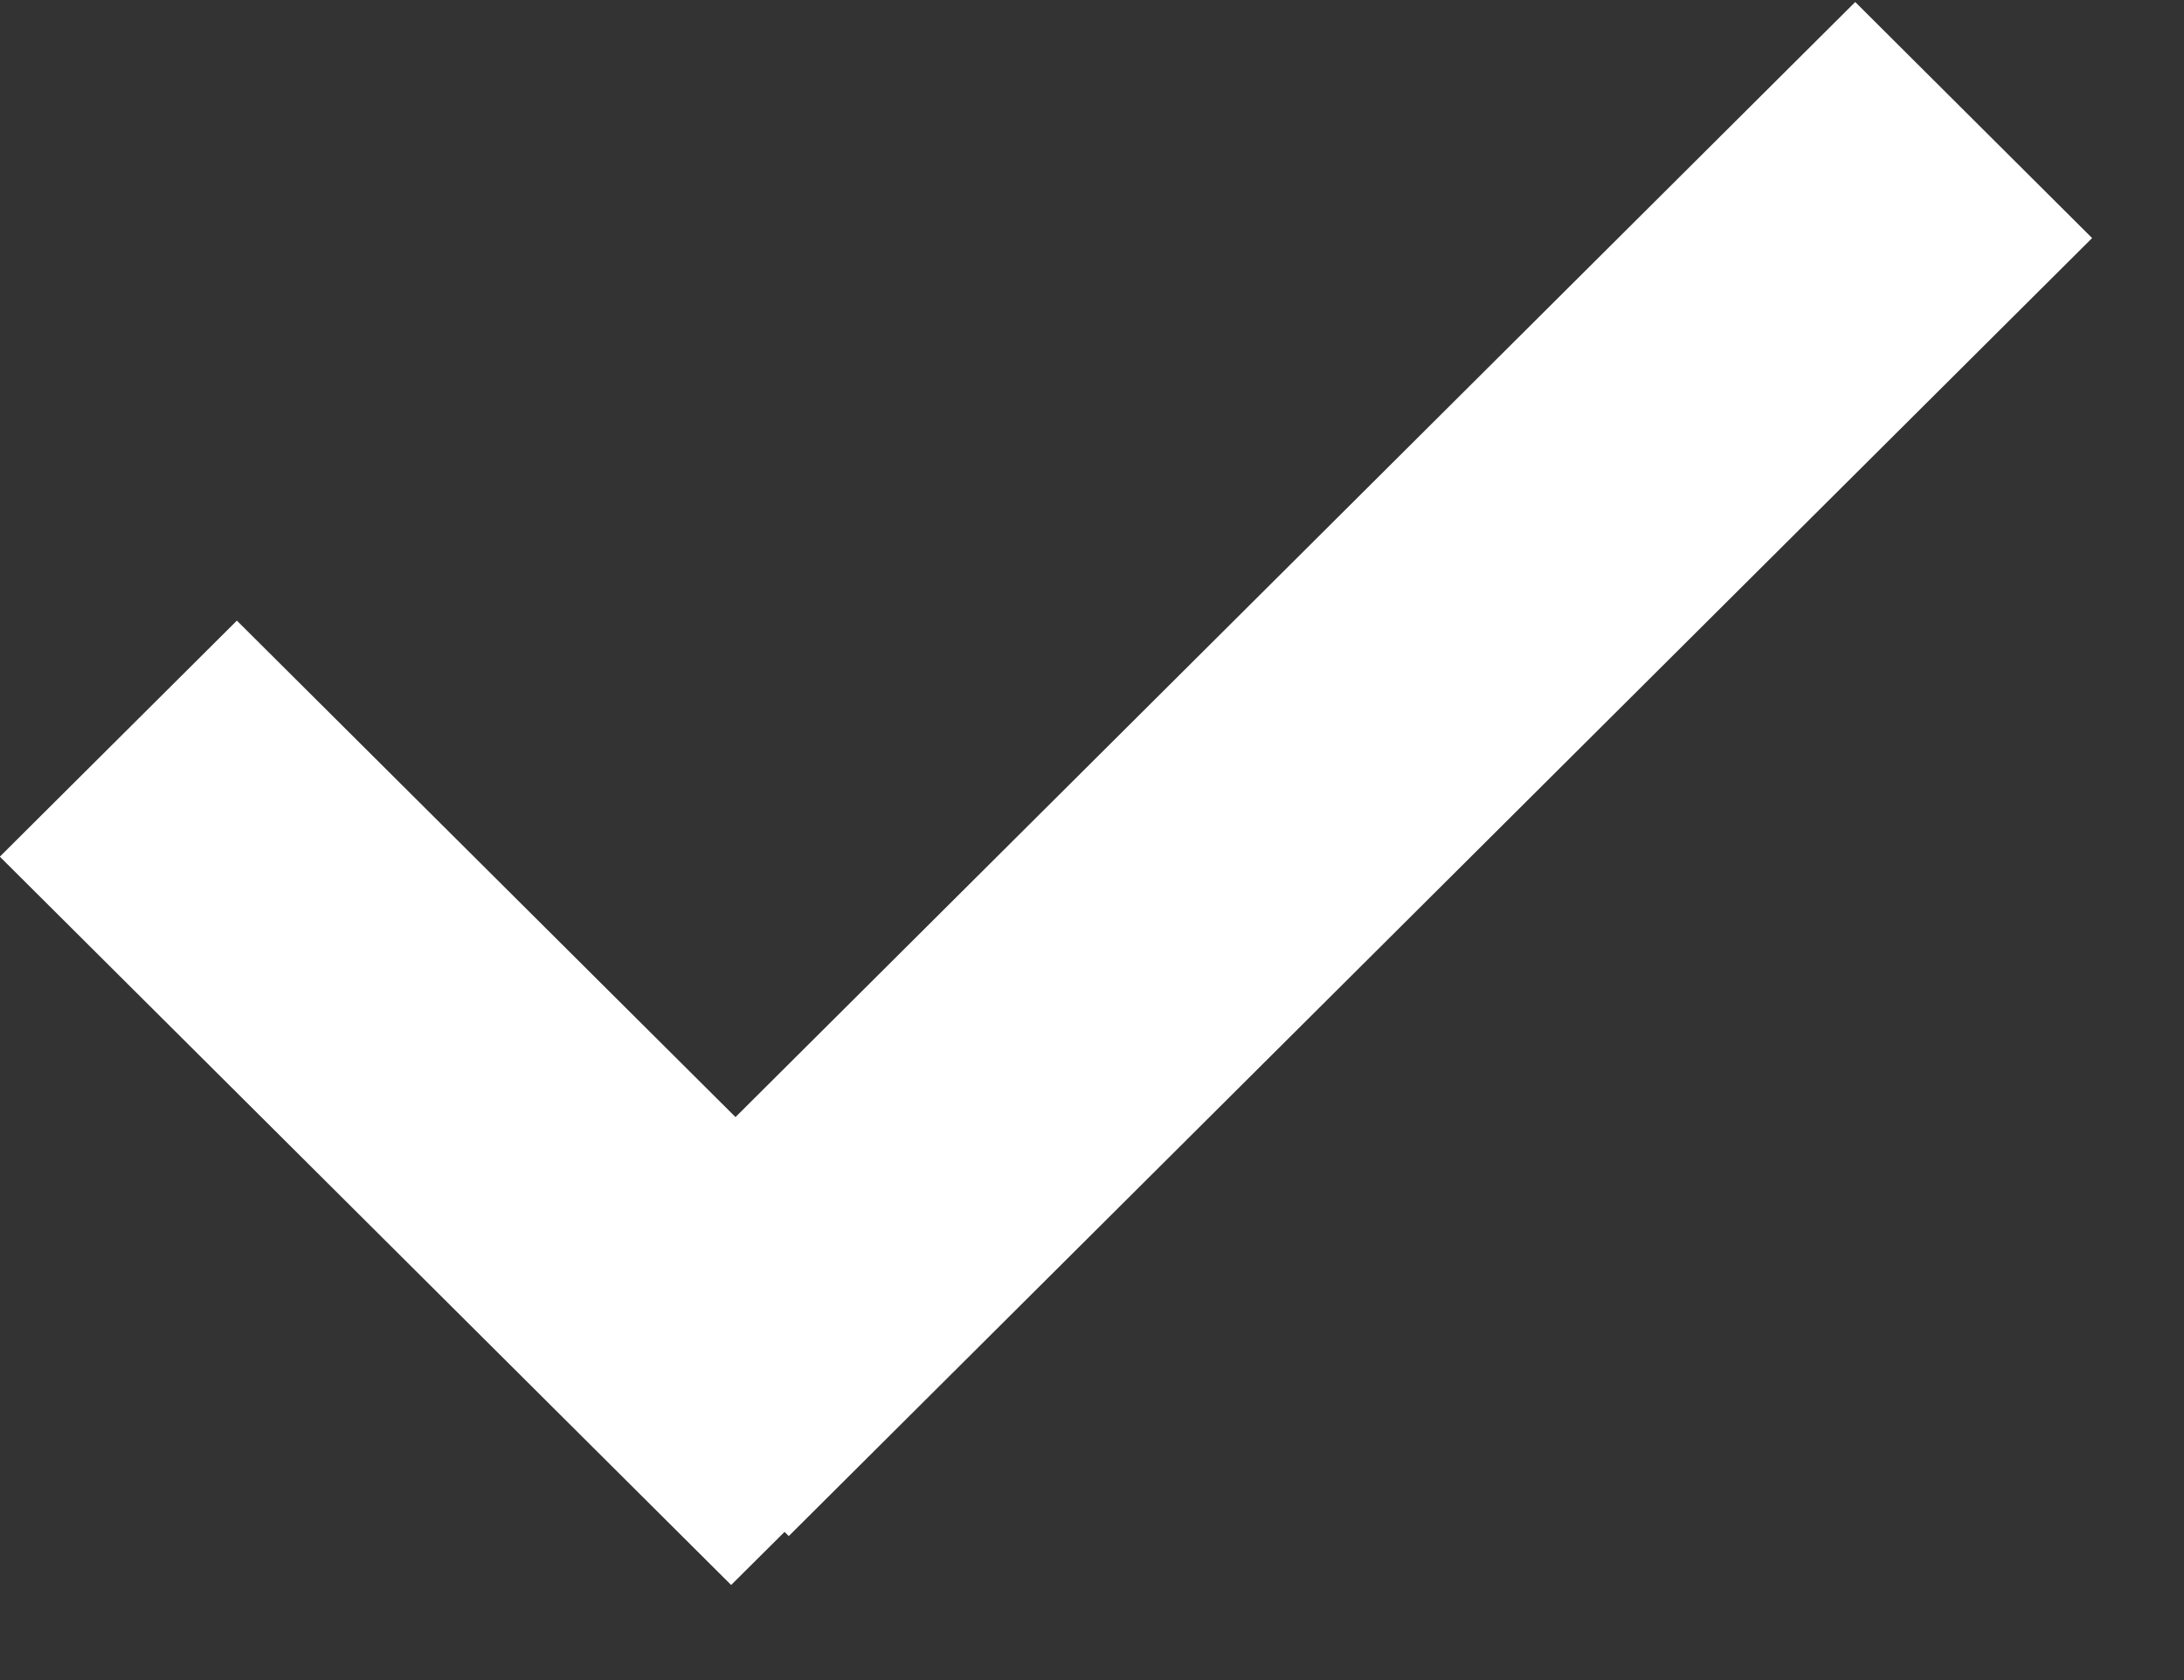 <svg xmlns="http://www.w3.org/2000/svg" xmlns:xlink="http://www.w3.org/1999/xlink" viewBox="0 0 13 10"><rect x="0" y="0" width="13" height="10" fill="#333333" stroke="none"/><defs><path id="apfia" d="M525.043 1198.012l1.41 1.405-7.758 7.726-.025-.025-.318.316-4.353-4.335 1.411-1.405 2.968 2.955z"/></defs><g><g transform="translate(-514 -1198)"><use fill="#fff" xlink:href="#apfia"/></g></g></svg>
